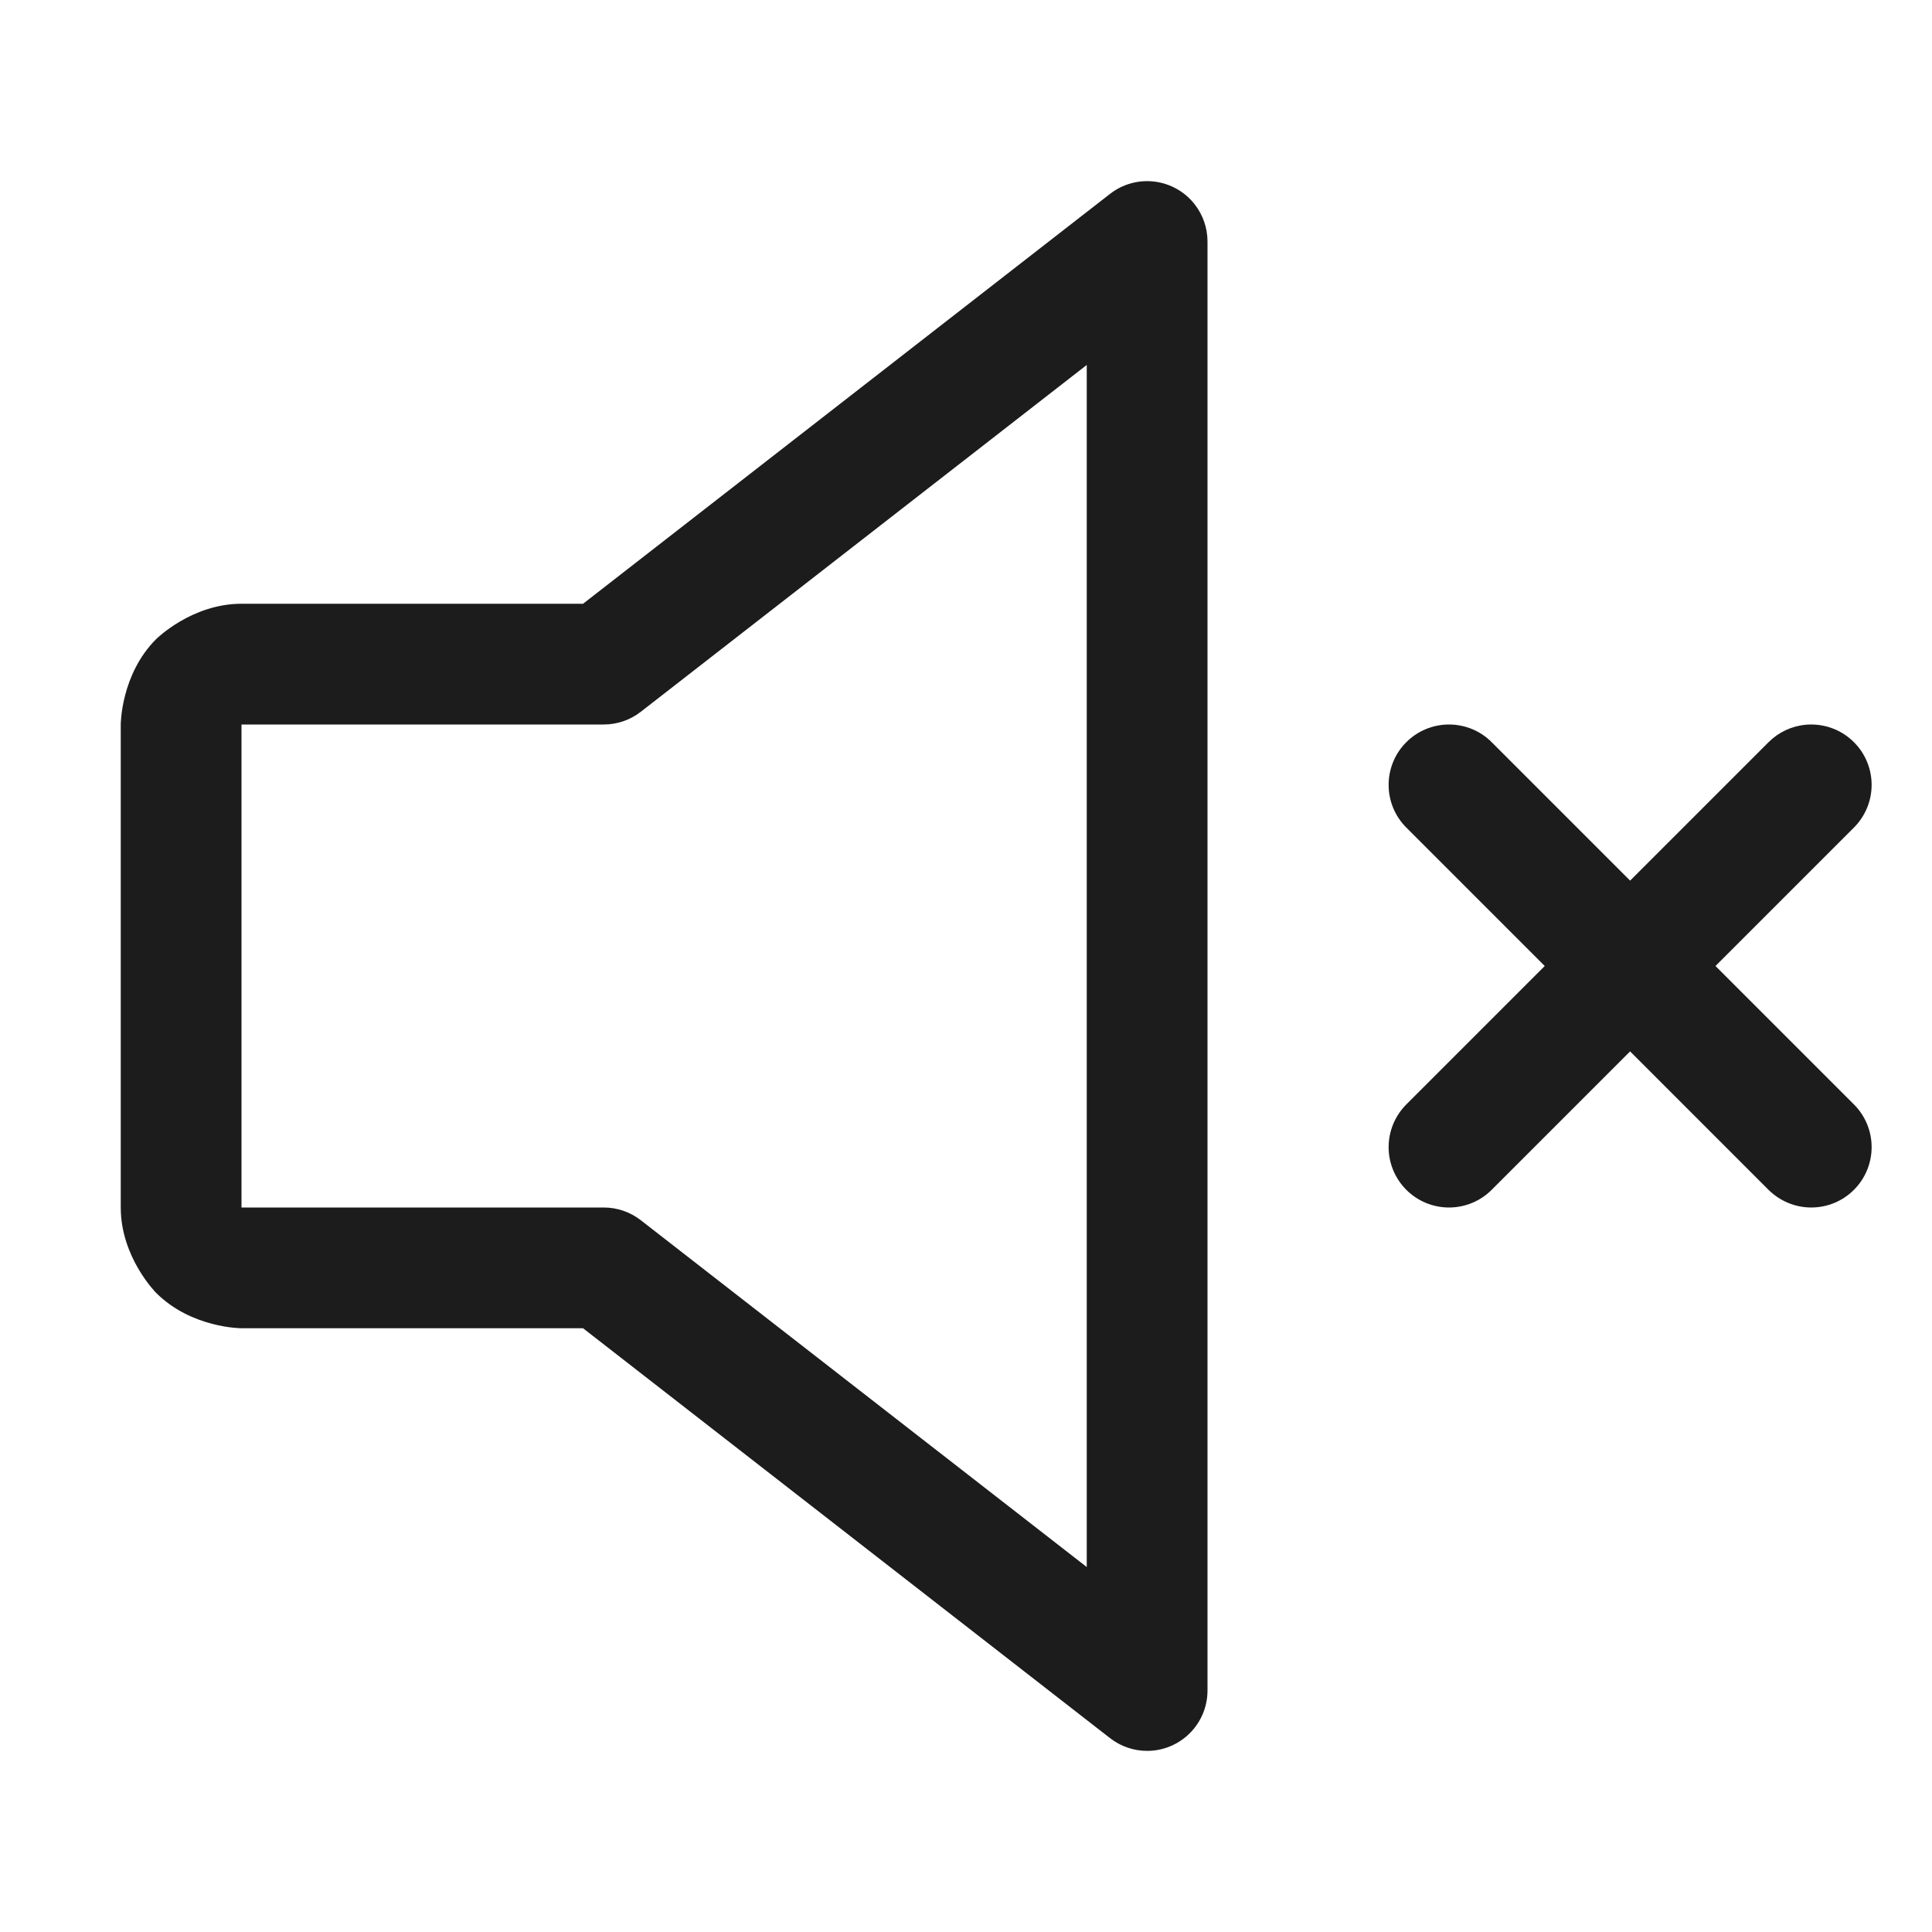 <svg width="32" height="32" viewBox="0 0 32 32" fill="none" xmlns="http://www.w3.org/2000/svg">
<path fill-rule="evenodd" clip-rule="evenodd" d="M18.386 28.789L9.657 22H4C4 22 3.172 22 2.586 21.414C2.586 21.414 2 20.828 2 20V12C2 12 2 11.172 2.586 10.586C2.586 10.586 3.172 10 4 10H9.657L18.386 3.211C18.595 3.048 18.861 2.975 19.124 3.008C19.387 3.041 19.627 3.177 19.789 3.386C19.926 3.562 20 3.778 20 4V28C20 28.552 19.552 29 19 29C18.778 29 18.562 28.926 18.386 28.789ZM10.614 20.211L18 25.955V6.045L10.614 11.789C10.438 11.926 10.222 12 10 12H4V20H10C10.222 20 10.438 20.074 10.614 20.211Z" fill="#1C1C1C"/>
<path d="M30.707 13.707C30.894 13.52 31 13.265 31 13C31 12.735 30.895 12.48 30.707 12.293L30.698 12.284C30.512 12.102 30.261 12 30 12C29.97 12 29.94 12.001 29.91 12.004C29.677 12.025 29.459 12.127 29.293 12.293L23.293 18.293C23.106 18.48 23 18.735 23 19C23 19.016 23 19.032 23.001 19.048C23.013 19.296 23.117 19.531 23.293 19.707C23.48 19.895 23.735 20 24 20C24.265 20 24.52 19.895 24.707 19.707L30.707 13.707Z" fill="#1C1C1C"/>
<path d="M24.707 12.293C24.52 12.105 24.265 12 24 12C23.735 12 23.48 12.105 23.293 12.293C23.105 12.48 23 12.735 23 13C23 13.265 23.105 13.52 23.293 13.707L29.292 19.707C29.48 19.894 29.735 20 30 20C30.265 20 30.52 19.895 30.707 19.707C30.895 19.52 31 19.265 31 19C31 18.735 30.895 18.48 30.707 18.293L24.707 12.293Z" fill="#1C1C1C"/>
</svg>

